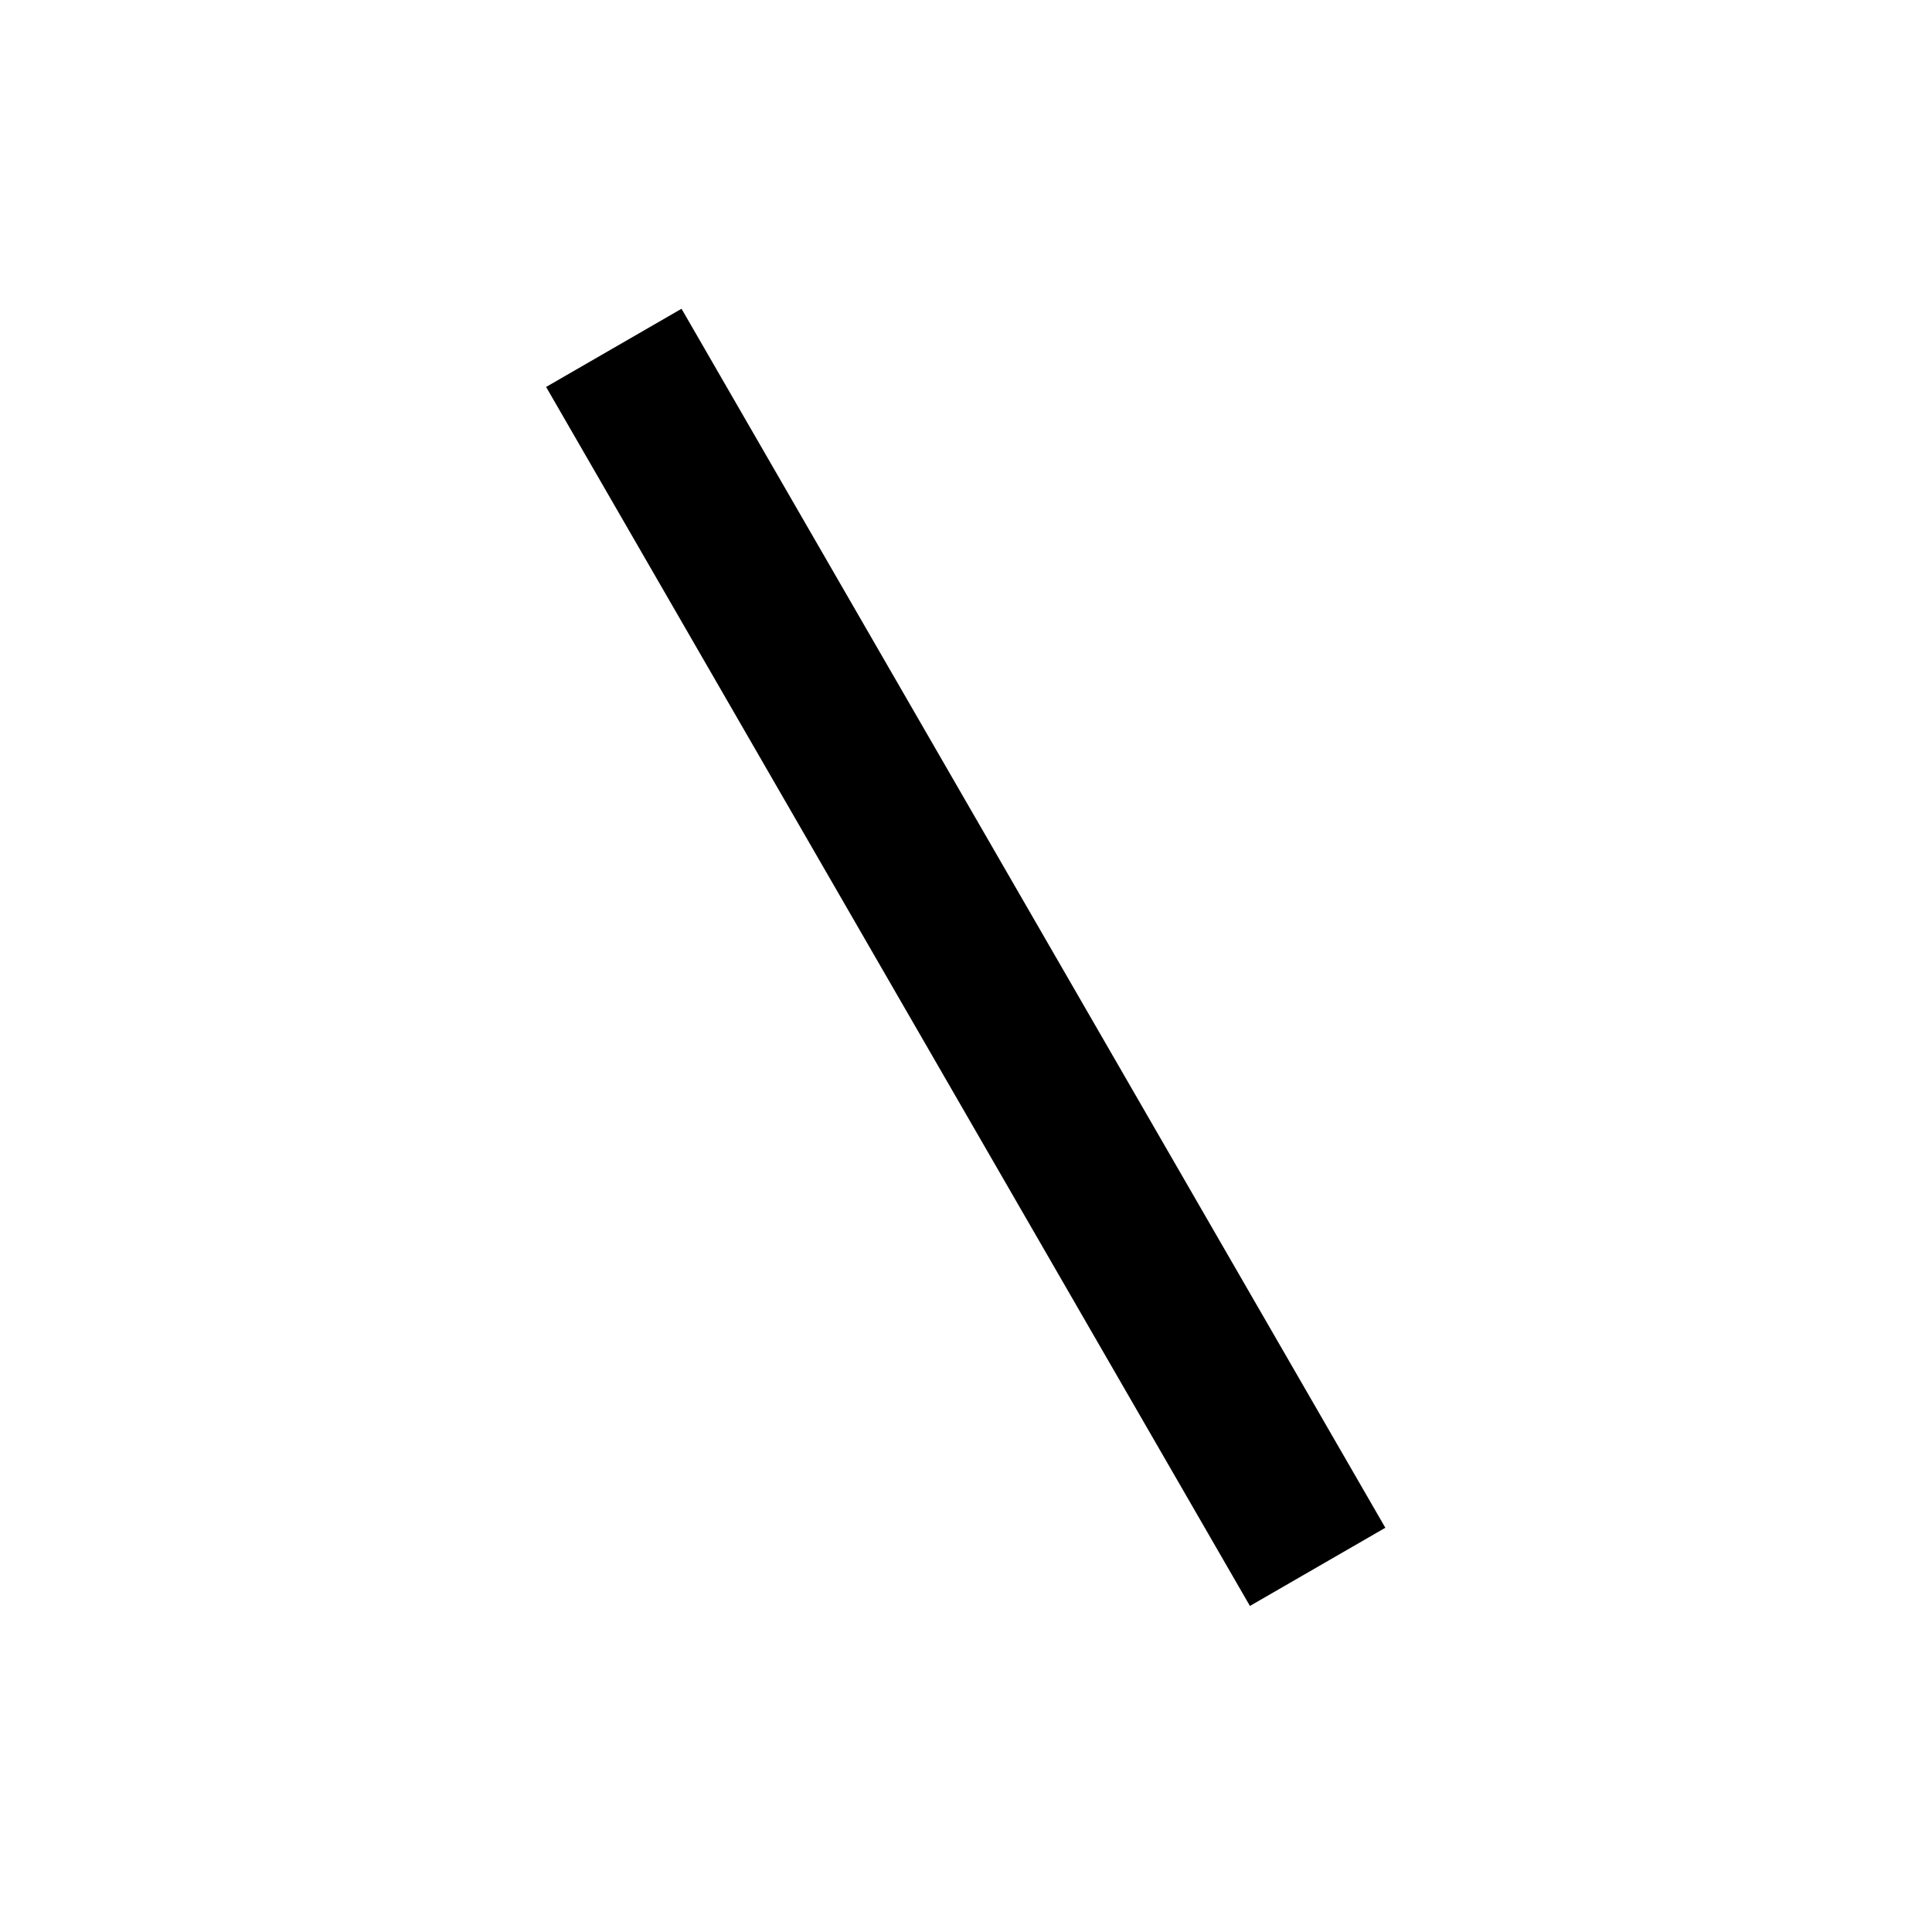 <?xml version="1.0" encoding="UTF-8" standalone="no"?>
<svg
   xmlns:dc="http://purl.org/dc/elements/1.1/"
   xmlns:cc="http://creativecommons.org/ns#"
   xmlns:rdf="http://www.w3.org/1999/02/22-rdf-syntax-ns#"
   xmlns:svg="http://www.w3.org/2000/svg"
   xmlns="http://www.w3.org/2000/svg"
   id="svg8"
   version="1.1"
   viewBox="0 0 6.535 6.488"
   height="24.52"
   width="24.701">
  <defs
     id="defs2" />
  <g
     transform="translate(0,-290.512)"
     id="layer1">
    <circle
       r="3.175"
       cy="293.756"
       cx="3.268"
       id="path5038"
       style="fill:none;fill-opacity:1;stroke:none;stroke-width:0.053;stroke-miterlimit:4;stroke-dasharray:none;stroke-opacity:1" />
    <rect
       transform="rotate(-30)"
       style="fill:#000000;fill-opacity:1;stroke:none;stroke-width:0.416;stroke-miterlimit:4;stroke-dasharray:none;stroke-opacity:1"
       y="253.648"
       x="-144.311"
       height="4.762"
       width="0.529"
       id="rect3719-1" />
  </g>
</svg>
